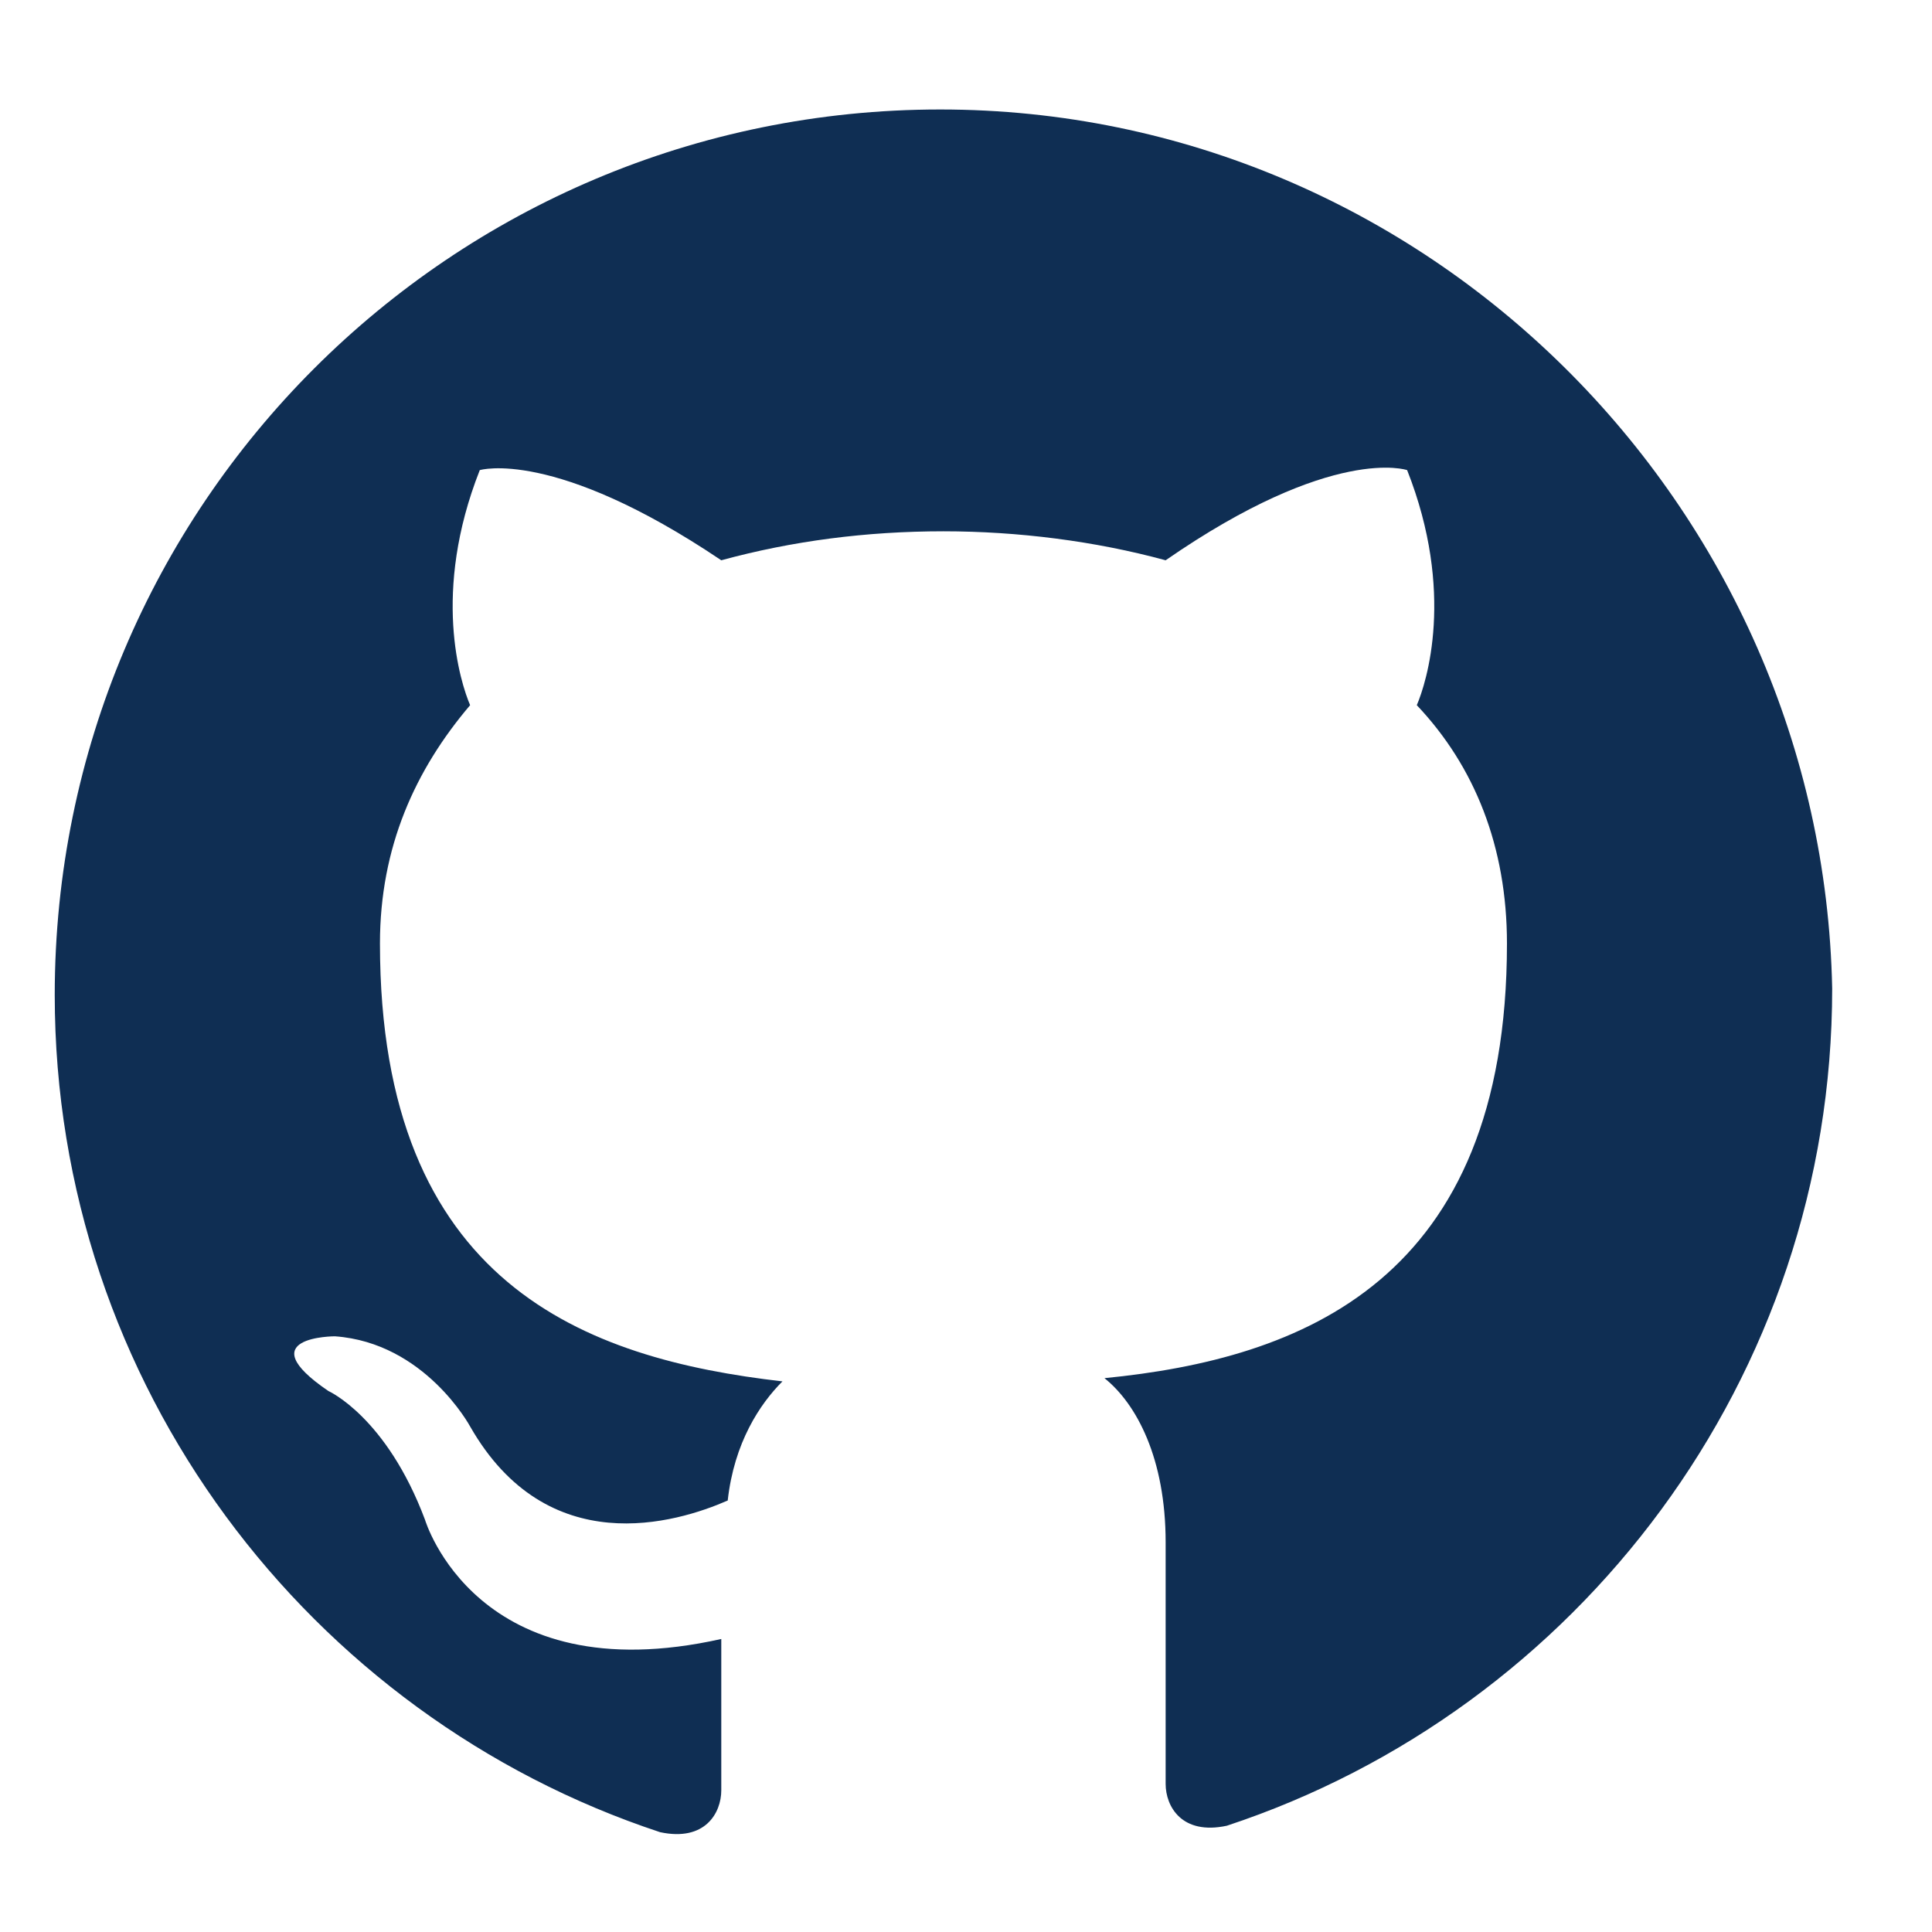 <svg xmlns="http://www.w3.org/2000/svg" xmlns:xlink="http://www.w3.org/1999/xlink" id="Ebene_1" x="0" y="0" version="1.1" viewBox="0 0 60 60" xml:space="preserve" style="enable-background:new 0 0 60 60"><style type="text/css">.st0{fill-rule:evenodd;clip-rule:evenodd;fill:#0f2e53}</style><path d="M29.2,3.4C14,3.4,1.7,15.7,1.7,30.9c0,12.1,7.9,22.4,18.8,26c1.4,0.3,1.9-0.6,1.9-1.3c0-0.7,0-2.4,0-4.7	c-7.6,1.7-9.2-3.7-9.2-3.7c-1.2-3.2-3-4-3-4c-2.5-1.7,0.2-1.7,0.2-1.7c2.8,0.2,4.2,2.8,4.2,2.8c2.4,4.2,6.4,3,8,2.3	c0.2-1.8,1-3,1.7-3.7c-6.1-0.7-12.5-3-12.5-13.6c0-3,1.1-5.4,2.8-7.4c-0.3-0.7-1.2-3.5,0.3-7.3c0,0,2.3-0.7,7.5,2.8	c2.2-0.6,4.5-0.9,6.9-0.9c2.3,0,4.7,0.3,6.9,0.9c5.2-3.6,7.5-2.8,7.5-2.8c1.5,3.8,0.6,6.6,0.3,7.3c1.8,1.9,2.8,4.4,2.8,7.4	c0,10.5-6.4,12.9-12.5,13.5c1,0.8,1.9,2.5,1.9,5.1c0,3.7,0,6.6,0,7.5c0,0.7,0.5,1.6,1.9,1.3c10.9-3.6,18.8-13.9,18.8-26	C56.6,15.7,44.3,3.4,29.2,3.4z" class="st0"/></svg>